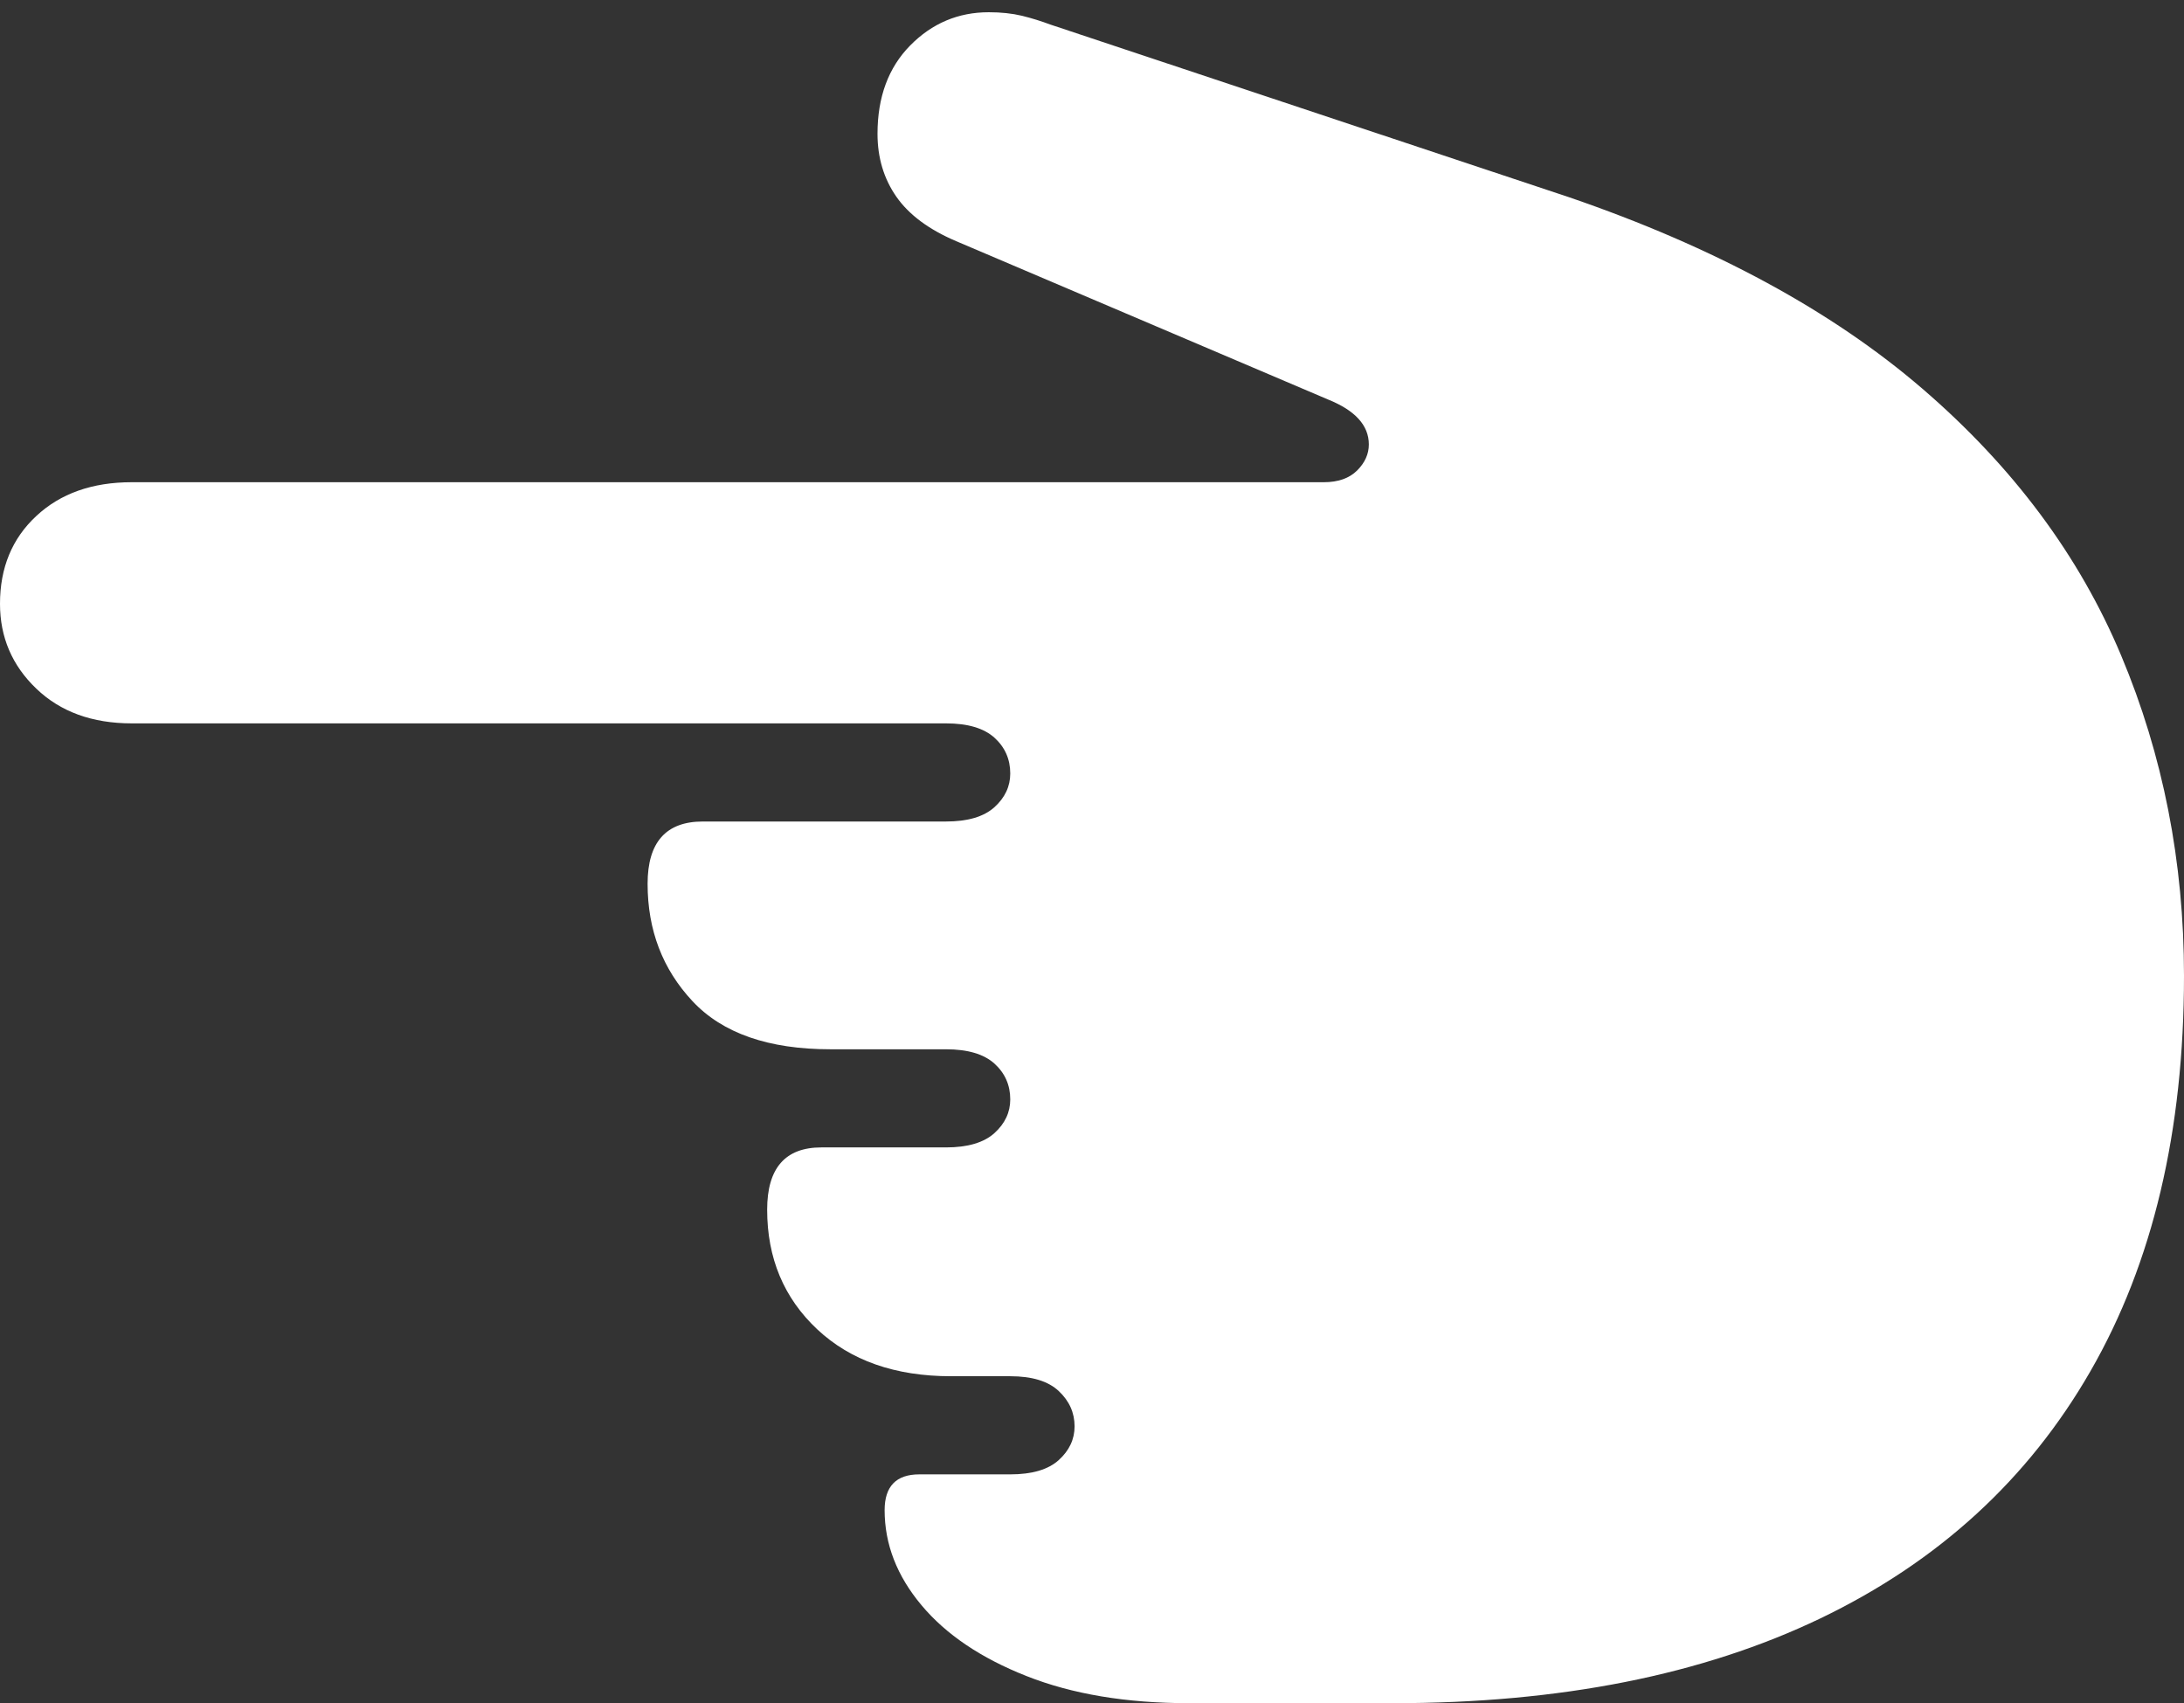 <?xml version="1.0" encoding="UTF-8"?>
<!--Generator: Apple Native CoreSVG 175.5-->
<!DOCTYPE svg
PUBLIC "-//W3C//DTD SVG 1.1//EN"
       "http://www.w3.org/Graphics/SVG/1.1/DTD/svg11.dtd">
<svg version="1.1" xmlns="http://www.w3.org/2000/svg" xmlns:xlink="http://www.w3.org/1999/xlink" width="20.879" height="16.279">
 <rect width="100%" height="100%" fill="#333333" stroke="none"/>
 <g>
  <rect height="16.279" opacity="0" width="20.879" x="0" y="0"/>
  <path d="M20.879 9.326Q20.879 7.695 20.278 6.265Q19.678 4.834 18.379 3.716Q17.08 2.598 15 1.885L10.039 0.234Q9.912 0.186 9.771 0.151Q9.629 0.117 9.453 0.117Q9.014 0.117 8.701 0.435Q8.389 0.752 8.389 1.279Q8.389 1.621 8.569 1.88Q8.75 2.139 9.141 2.305L12.695 3.818Q13.086 3.975 13.086 4.248Q13.086 4.385 12.974 4.497Q12.861 4.609 12.656 4.609L1.26 4.609Q0.693 4.609 0.347 4.932Q0 5.254 0 5.771Q0 6.25 0.347 6.582Q0.693 6.914 1.26 6.914L9.043 6.914Q9.355 6.914 9.507 7.051Q9.658 7.188 9.658 7.393Q9.658 7.578 9.507 7.715Q9.355 7.852 9.043 7.852L6.719 7.852Q6.191 7.852 6.191 8.447Q6.191 9.111 6.621 9.57Q7.051 10.029 7.939 10.029L9.043 10.029Q9.355 10.029 9.507 10.166Q9.658 10.303 9.658 10.508Q9.658 10.693 9.507 10.83Q9.355 10.967 9.043 10.967L7.852 10.967Q7.334 10.967 7.334 11.562Q7.334 12.256 7.812 12.705Q8.291 13.154 9.092 13.154L9.658 13.154Q9.971 13.154 10.122 13.296Q10.273 13.438 10.273 13.633Q10.273 13.818 10.122 13.955Q9.971 14.092 9.658 14.092L8.789 14.092Q8.457 14.092 8.457 14.434Q8.457 14.922 8.809 15.342Q9.16 15.762 9.814 16.02Q10.469 16.279 11.367 16.279L13.32 16.279Q15.713 16.279 17.402 15.469Q19.092 14.658 19.985 13.105Q20.879 11.553 20.879 9.326Z" fill="#ffffff"/>
 </g>
</svg>
